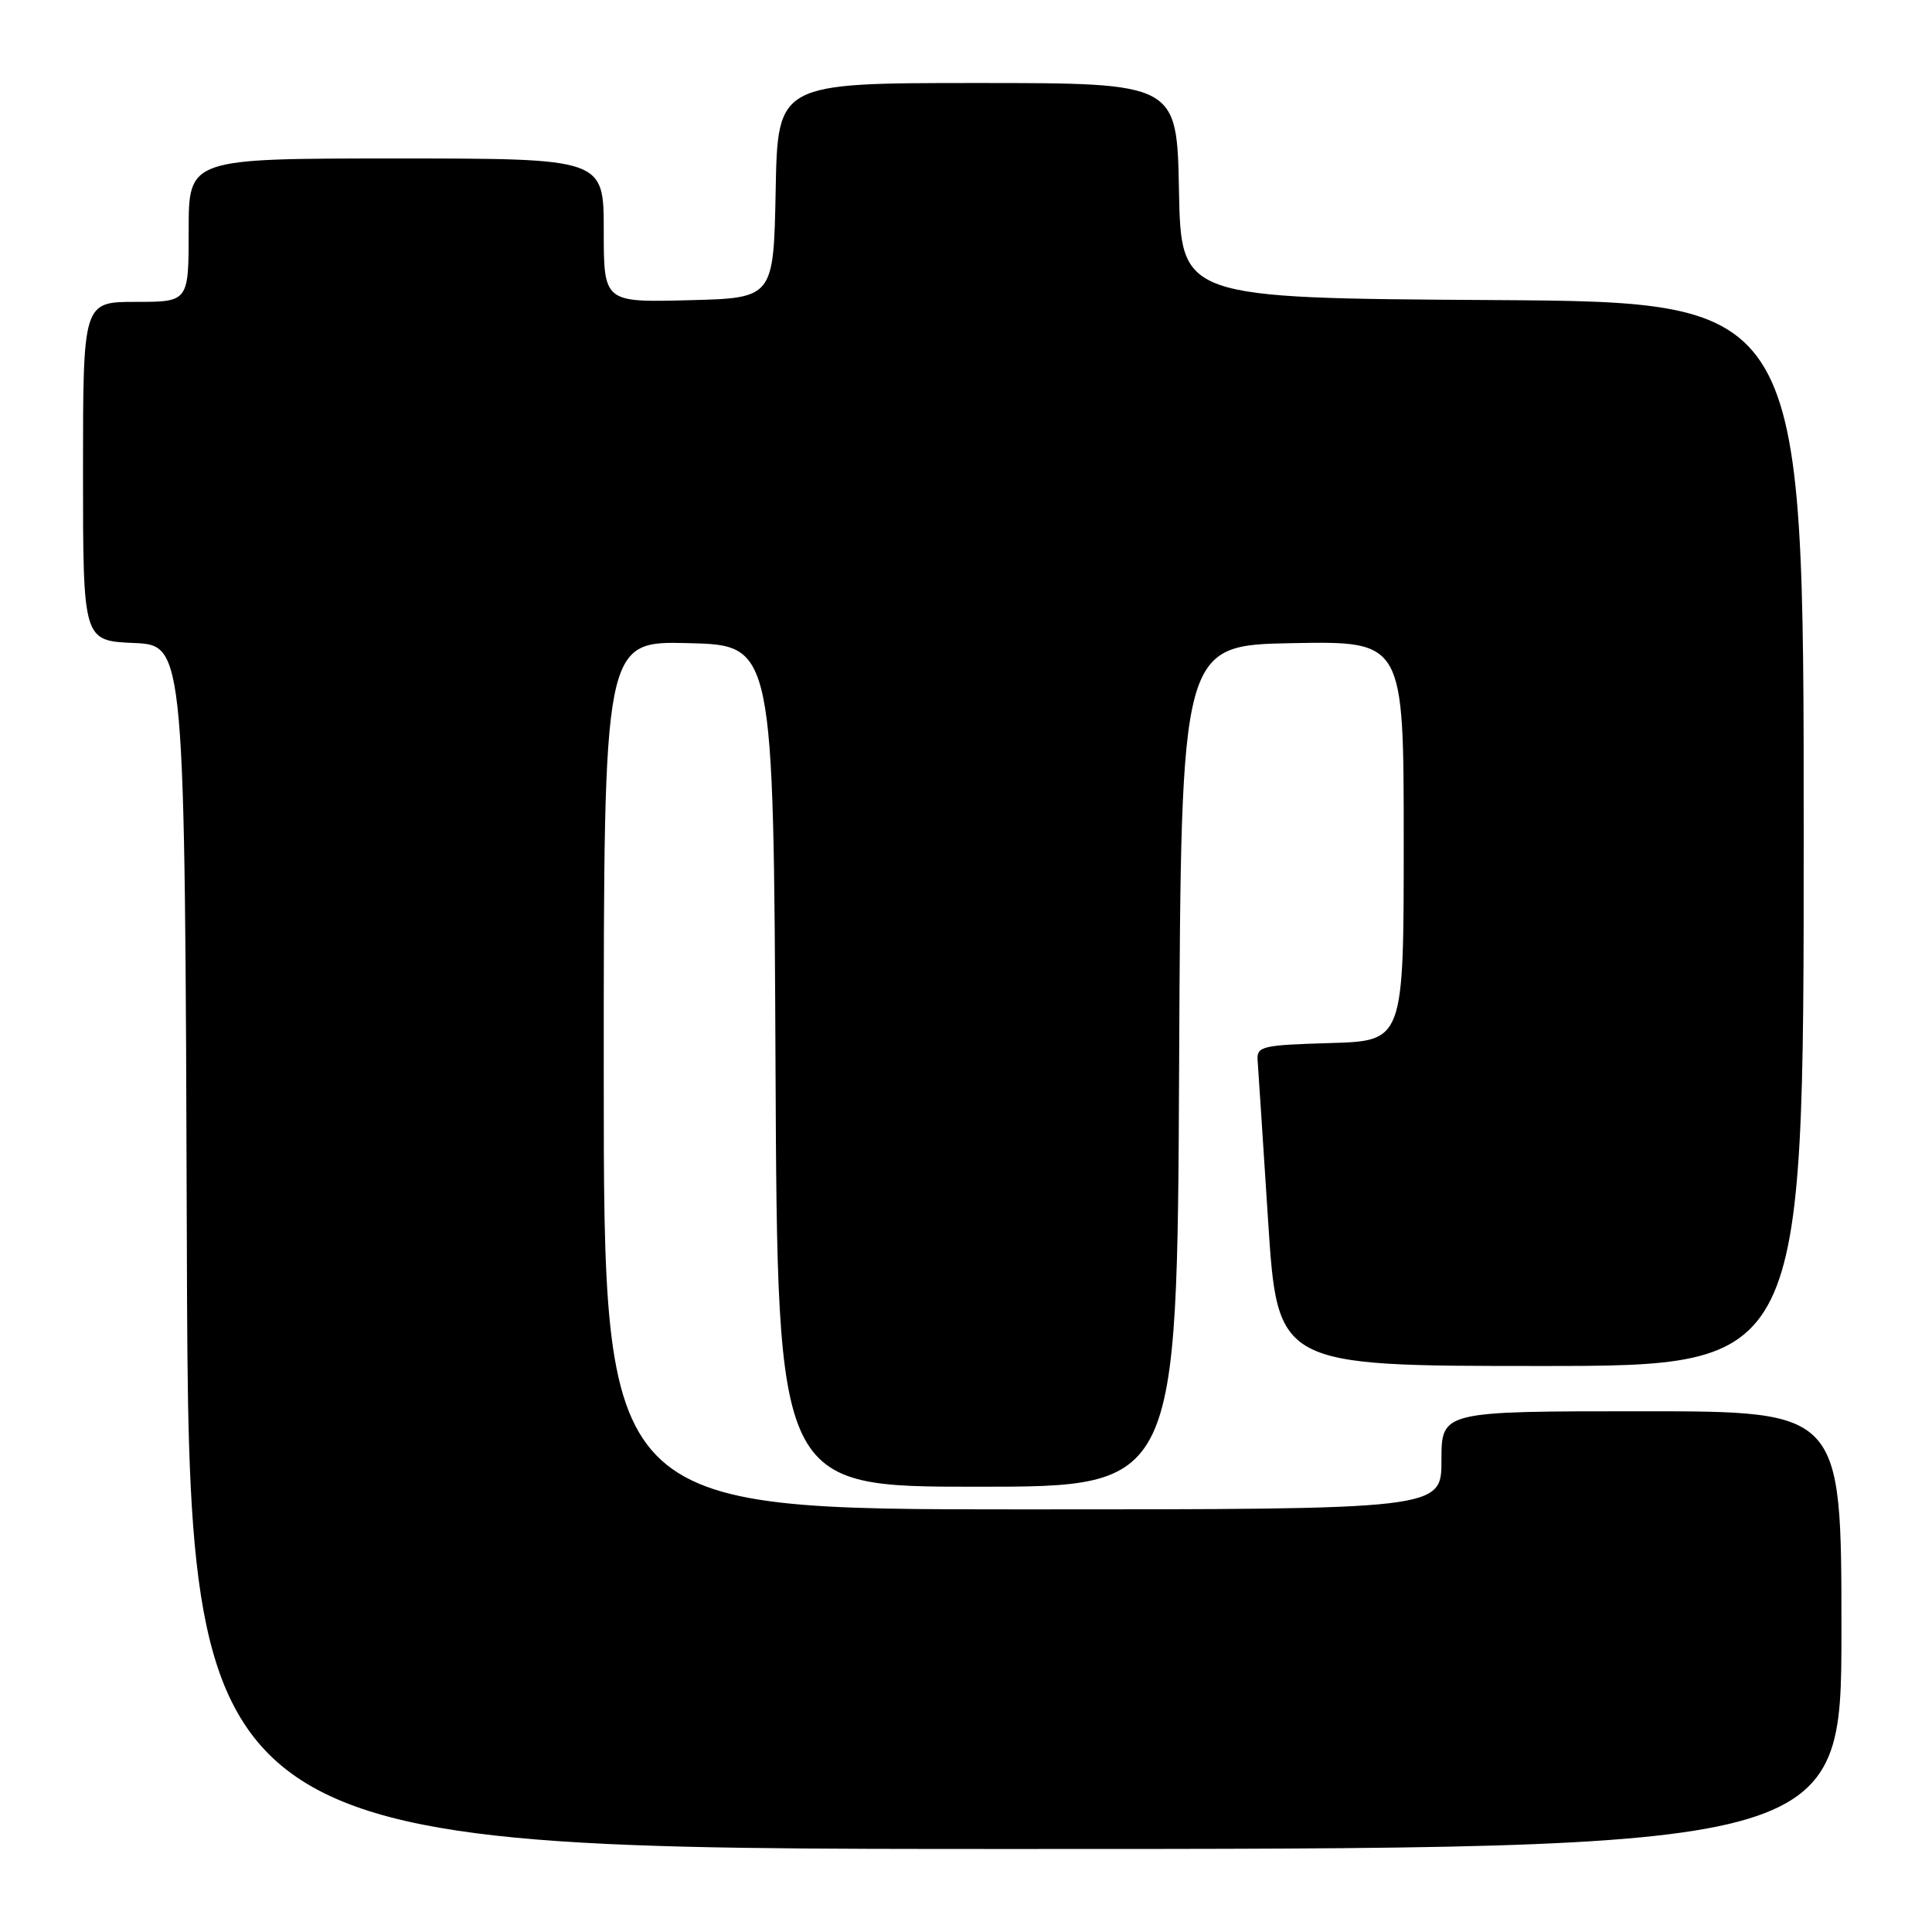 <?xml version="1.0" encoding="UTF-8" standalone="no"?>
<!DOCTYPE svg PUBLIC "-//W3C//DTD SVG 1.1//EN" "http://www.w3.org/Graphics/SVG/1.1/DTD/svg11.dtd" >
<svg xmlns="http://www.w3.org/2000/svg" xmlns:xlink="http://www.w3.org/1999/xlink" version="1.1" viewBox="0 0 256 256">
 <g >
 <path fill="currentColor"
d=" M 244.00 216.00 C 244.00 187.00 244.00 187.00 217.50 187.00 C 191.00 187.00 191.00 187.00 191.00 193.50 C 191.00 200.00 191.00 200.00 135.50 200.00 C 80.00 200.00 80.00 200.00 80.00 142.47 C 80.00 84.93 80.00 84.93 91.25 85.22 C 102.50 85.50 102.50 85.50 102.76 141.25 C 103.02 197.00 103.02 197.00 129.50 197.00 C 155.98 197.00 155.98 197.00 156.24 141.25 C 156.50 85.50 156.50 85.50 171.25 85.22 C 186.00 84.95 186.00 84.95 186.00 111.44 C 186.00 137.93 186.00 137.93 176.25 138.21 C 167.21 138.48 166.51 138.64 166.64 140.50 C 166.72 141.60 167.35 151.16 168.03 161.75 C 169.28 181.00 169.28 181.00 204.14 181.00 C 239.00 181.00 239.00 181.00 239.00 110.51 C 239.00 40.02 239.00 40.02 197.75 39.76 C 156.50 39.50 156.50 39.50 156.22 25.25 C 155.95 11.00 155.95 11.00 129.50 11.00 C 103.05 11.00 103.05 11.00 102.78 25.25 C 102.50 39.50 102.50 39.50 91.25 39.78 C 80.00 40.07 80.00 40.07 80.00 30.53 C 80.00 21.00 80.00 21.00 52.50 21.00 C 25.00 21.00 25.00 21.00 25.00 30.50 C 25.00 40.00 25.00 40.00 18.00 40.00 C 11.00 40.00 11.00 40.00 11.00 62.45 C 11.00 84.91 11.00 84.91 17.75 85.20 C 24.50 85.50 24.50 85.50 24.76 165.25 C 25.01 245.00 25.01 245.00 134.51 245.00 C 244.00 245.00 244.00 245.00 244.00 216.00 Z "/>
</g>
</svg>
